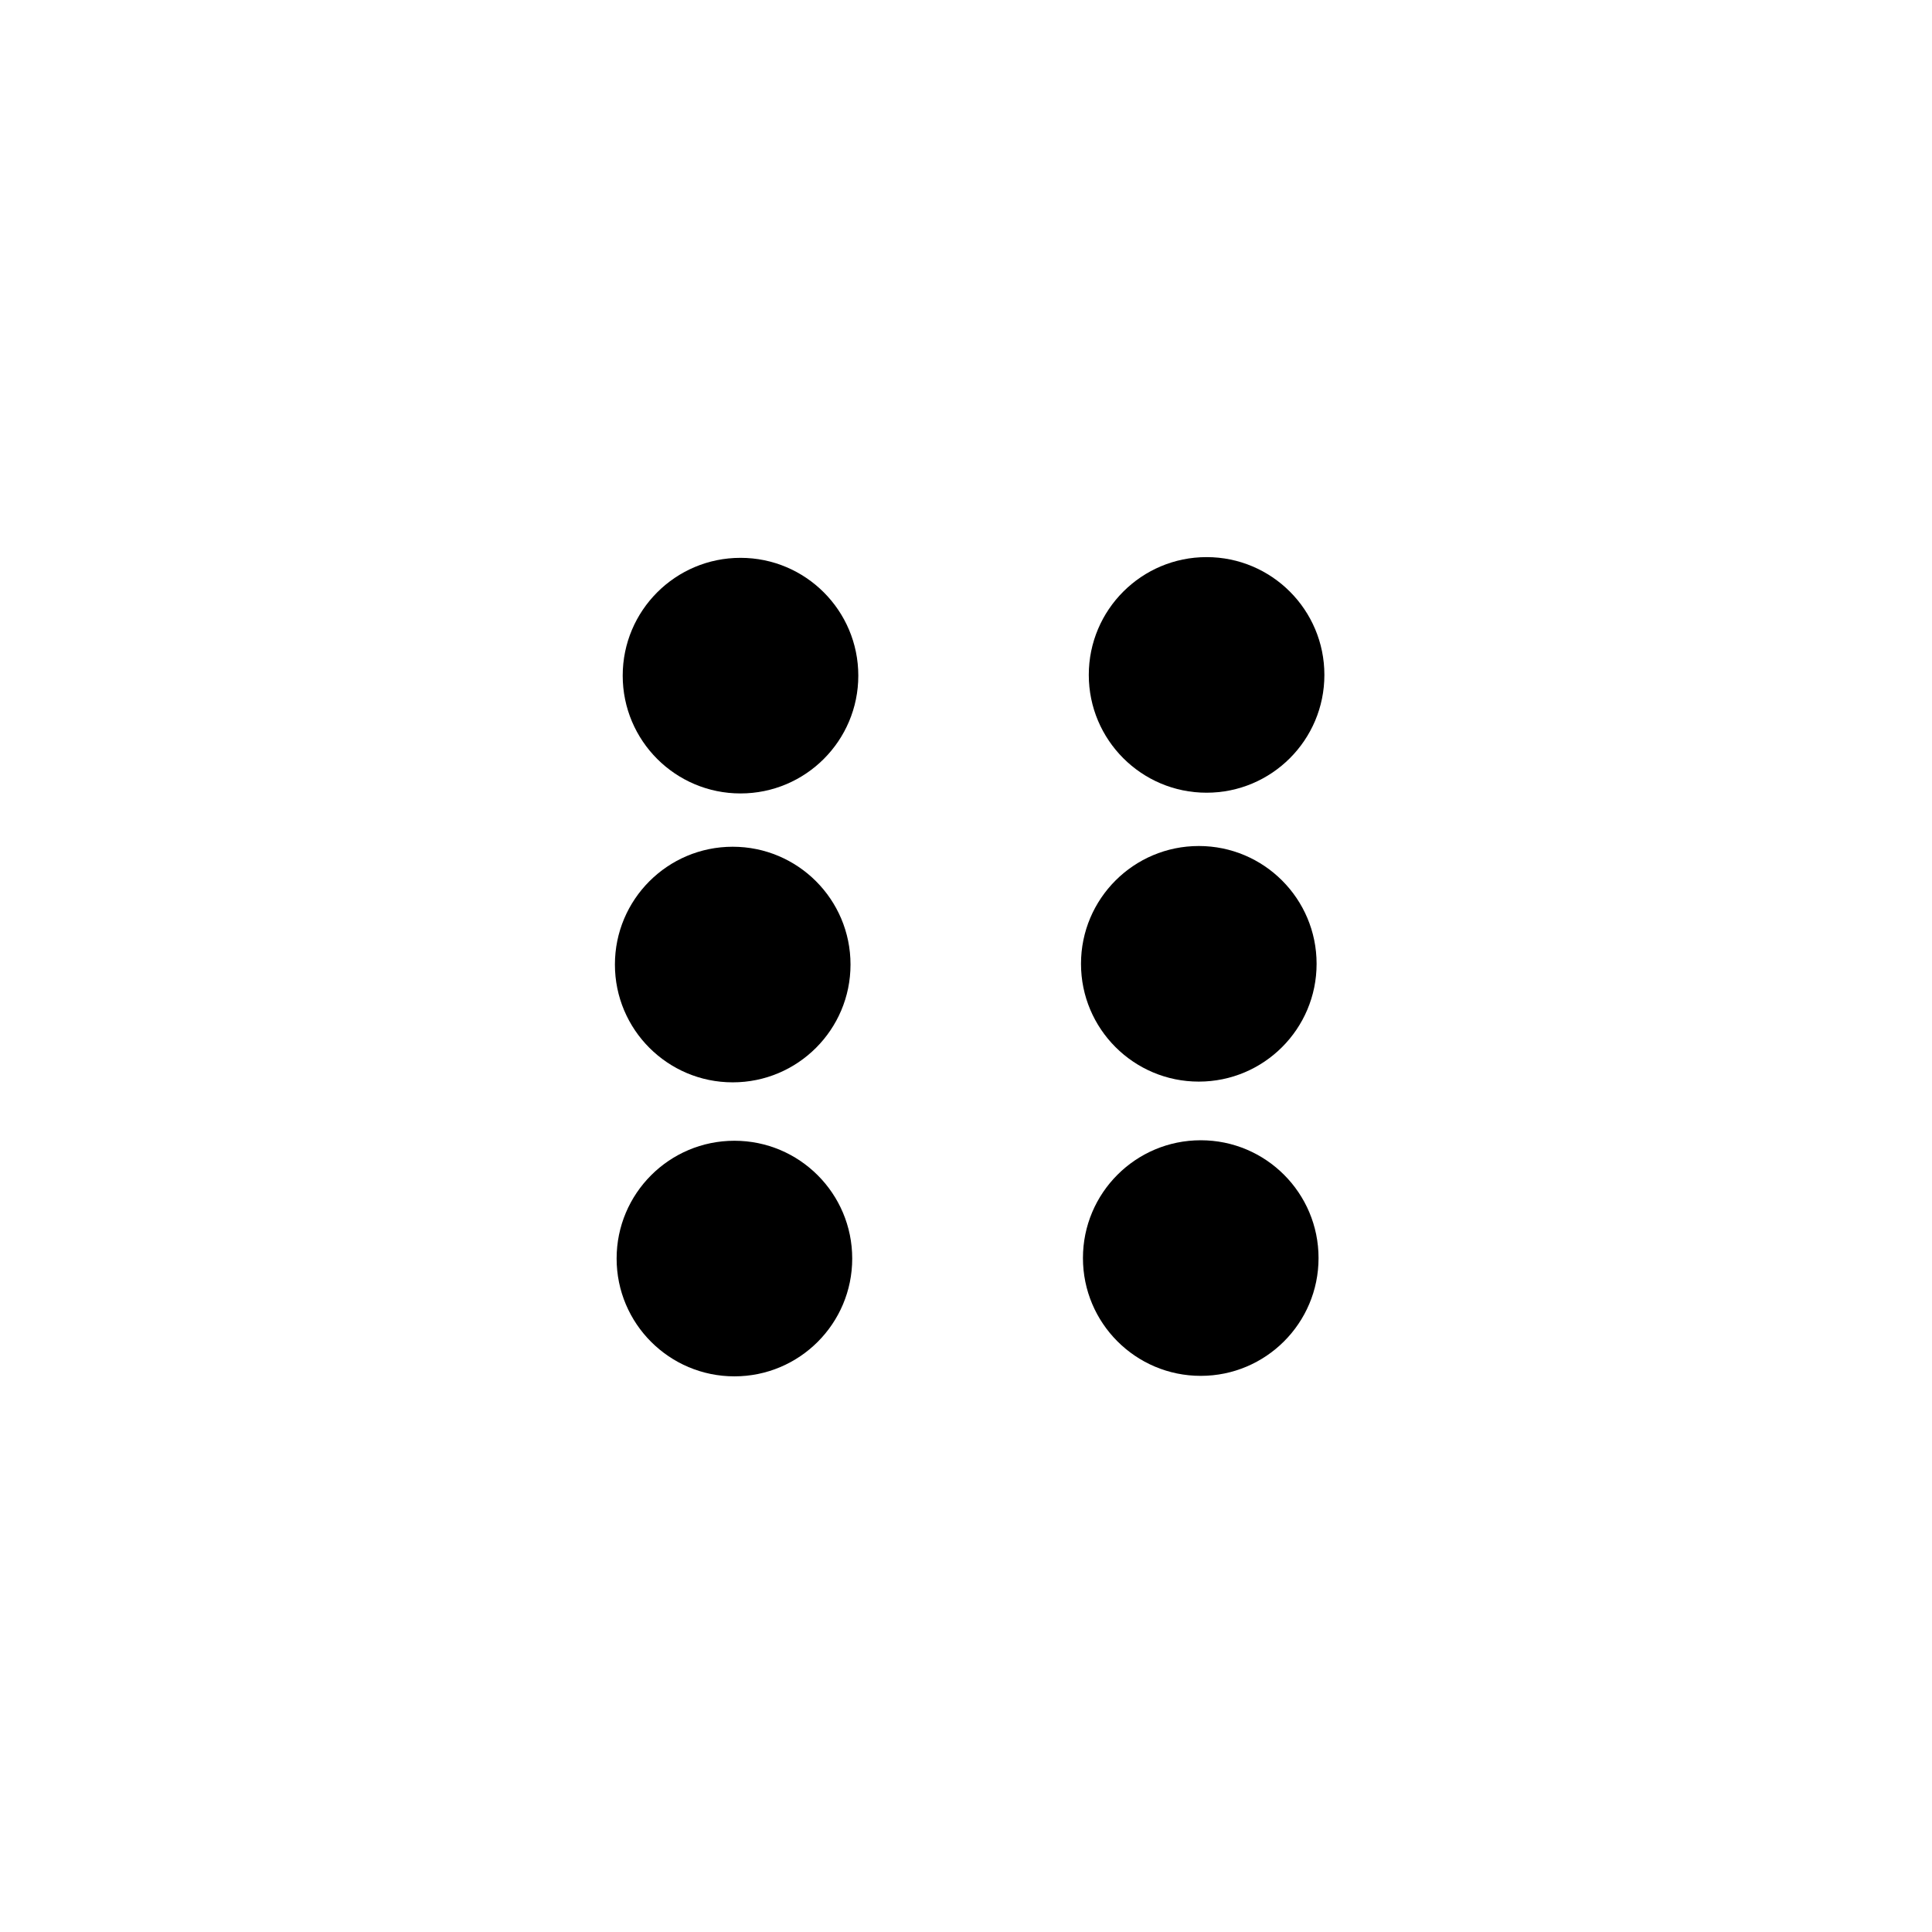 <?xml version="1.0" encoding="UTF-8" standalone="no"?>
<svg
   xmlns:dc="http://purl.org/dc/elements/1.1/"
   xmlns:cc="http://creativecommons.org/ns#"
   xmlns:rdf="http://www.w3.org/1999/02/22-rdf-syntax-ns#"
   xmlns:svg="http://www.w3.org/2000/svg"
   xmlns="http://www.w3.org/2000/svg"
   xmlns:sodipodi="http://sodipodi.sourceforge.net/DTD/sodipodi-0.dtd"
   xmlns:inkscape="http://www.inkscape.org/namespaces/inkscape"
   width="30"
   height="30"
   viewBox="0 0 7.937 7.938"
   version="1.1"
   id="svg8"
   inkscape:version="1.0.1 (3bc2e813f5, 2020-09-07)"
   sodipodi:docname="icons_30.svg"
   inkscape:export-filename="/home/milgra/Projects/zenmusic/res/shuffle_on.png"
   inkscape:export-xdpi="96"
   inkscape:export-ydpi="96">
  <defs
     id="defs2">
    <inkscape:perspective
       sodipodi:type="inkscape:persp3d"
       inkscape:vp_x="-3.490039 : 7.0492872 : 1"
       inkscape:vp_y="0 : 2135.7657 : 0"
       inkscape:vp_z="13.958012 : 7.0492872 : 1"
       inkscape:persp3d-origin="5.2339865 : 4.223847 : 1"
       id="perspective96" />
  </defs>
  <sodipodi:namedview
     id="base"
     pagecolor="#ffffff"
     bordercolor="#666666"
     borderopacity="1.0"
     inkscape:pageopacity="0.0"
     inkscape:pageshadow="2"
     inkscape:zoom="22.251767"
     inkscape:cx="12.68361"
     inkscape:cy="13.601785"
     inkscape:document-units="mm"
     inkscape:current-layer="layer9"
     inkscape:document-rotation="0"
     showgrid="true"
     units="px"
     inkscape:window-width="1914"
     inkscape:window-height="1044"
     inkscape:window-x="2"
     inkscape:window-y="32"
     inkscape:window-maximized="0"
     showguides="false"
     inkscape:snap-others="false"
     inkscape:object-nodes="false"
     inkscape:snap-nodes="false"
     inkscape:snap-global="false">
    <inkscape:grid
       type="xygrid"
       id="grid46" />
  </sodipodi:namedview>
  <g
     inkscape:groupmode="layer"
     id="layer3"
     inkscape:label="Shuffle"
     style="display:none">
    <rect
       style="fill:#000000;stroke-width:0.265"
       id="rect143"
       width="3.726"
       height="3.669"
       x="2.137"
       y="2.137"
       rx="0.8"
       ry="0.8" />
    <rect
       style="fill:#ffffff;stroke-width:0.265"
       id="rect145"
       width="3.123"
       height="3.123"
       x="2.439"
       y="2.43"
       rx="0.6"
       ry="0.6" />
    <circle
       style="fill:#000000;stroke-width:0.265"
       id="path147"
       cx="3.335"
       cy="4.614"
       r="0.377" />
    <circle
       style="display:inline;fill:#000000;stroke-width:0.265"
       id="path147-2"
       cx="4.655"
       cy="3.301"
       r="0.377" />
    <circle
       style="display:inline;fill:#000000;stroke-width:0.265"
       id="path147-4"
       cx="3.337"
       cy="3.289"
       r="0.377" />
    <circle
       style="display:inline;fill:#000000;stroke-width:0.265"
       id="path147-4-8"
       cx="4.653"
       cy="4.61"
       r="0.377" />
  </g>
  <g
     inkscape:groupmode="layer"
     id="layer9"
     inkscape:label="Shuffle 1"
     style="display:inline">
    <circle
       style="fill:#000000;stroke-width:0.265"
       id="path364-3"
       cx="3.042"
       cy="2.776"
       r="0.484" />
    <circle
       style="fill:#000000;stroke-width:0.265"
       id="path364-3-4"
       cx="3.01"
       cy="3.963"
       r="0.484" />
    <circle
       style="fill:#000000;stroke-width:0.265"
       id="path364-3-5"
       cx="3.017"
       cy="5.171"
       r="0.484" />
    <circle
       style="fill:#000000;stroke-width:0.265"
       id="path364-3-0"
       cx="4.957"
       cy="2.773"
       r="0.484" />
    <circle
       style="fill:#000000;stroke-width:0.265"
       id="path364-3-4-0"
       cx="4.925"
       cy="3.96"
       r="0.484" />
    <circle
       style="fill:#000000;stroke-width:0.265"
       id="path364-3-5-8"
       cx="4.933"
       cy="5.169"
       r="0.484" />
  </g>
  <g
     inkscape:groupmode="layer"
     id="layer7"
     inkscape:label="Next"
     style="display:none">
    <path
       id="path1247-8"
       style="display:inline;fill:#000000;fill-opacity:1;stroke-width:0.108"
       inkscape:transform-center-x="-0.41307585"
       inkscape:transform-center-y="0.00062223222"
       d="M 3.315,2.74 A 0.365,0.312 0 0 0 2.95,3.052 0.365,0.312 0 0 0 2.99,3.194 C 2.976,3.178 2.962,3.163 2.951,3.145 l 0.001,1.745 c 0.007,-0.016 0.019,-0.029 0.029,-0.044 A 0.365,0.312 0 0 0 2.962,4.947 0.365,0.312 0 0 0 3.327,5.259 0.365,0.312 0 0 0 3.619,5.134 c -0.009,0.016 -0.015,0.032 -0.027,0.046 L 4.991,4.29 c -0.048,0.019 -0.101,0.029 -0.154,0.029 -0.16,0 -0.295,-0.089 -0.344,-0.211 A 0.365,0.312 0 0 0 4.835,4.312 0.365,0.312 0 0 0 5.201,3.999 0.365,0.312 0 0 0 4.954,3.704 L 3.581,2.833 c 0.003,0.004 0.004,0.008 0.007,0.011 A 0.365,0.312 0 0 0 3.315,2.74 Z" />
  </g>
  <g
     inkscape:groupmode="layer"
     id="layer8"
     inkscape:label="Prev"
     style="display:none">
    <path
       id="path1247-8-1"
       style="display:inline;fill:#000000;fill-opacity:1;stroke-width:0.108"
       inkscape:transform-center-x="0.41307585"
       inkscape:transform-center-y="0.00062223222"
       d="M 4.635,2.721 A 0.365,0.312 0 0 1 5.001,3.033 0.365,0.312 0 0 1 4.961,3.175 c 0.014,-0.016 0.028,-0.031 0.039,-0.05 l -0.001,1.745 c -0.007,-0.016 -0.019,-0.029 -0.029,-0.044 a 0.365,0.312 0 0 1 0.02,0.101 A 0.365,0.312 0 0 1 4.623,5.24 0.365,0.312 0 0 1 4.332,5.115 c 0.009,0.016 0.015,0.032 0.027,0.046 L 2.96,4.271 c 0.048,0.019 0.101,0.029 0.154,0.029 0.16,0 0.295,-0.089 0.344,-0.211 A 0.365,0.312 0 0 1 3.115,4.293 0.365,0.312 0 0 1 2.75,3.98 0.365,0.312 0 0 1 2.996,3.685 L 4.37,2.814 c -0.003,0.004 -0.004,0.008 -0.007,0.011 A 0.365,0.312 0 0 1 4.635,2.721 Z" />
  </g>
  <g
     inkscape:groupmode="layer"
     id="layer1"
     inkscape:label="Settings"
     style="display:none">
    <rect
       style="display:inline;fill:#000000;stroke-width:0.265"
       id="rect120-8-3"
       width="3.182"
       height="0.522"
       x="-5.57"
       y="3.703"
       transform="matrix(-0.002,-1,1,-0.003,0,0)" />
    <rect
       style="display:inline;fill:#000000;stroke-width:0.265"
       id="rect120-8-1-8"
       width="3.182"
       height="0.522"
       x="-5.572"
       y="2.644"
       transform="matrix(-0.002,-1,1,-0.003,0,0)" />
    <rect
       style="display:inline;fill:#000000;stroke-width:0.265"
       id="rect120-8-0-6"
       width="3.182"
       height="0.522"
       x="-5.57"
       y="4.754"
       transform="matrix(-0.002,-1,1,-0.003,0,0)" />
  </g>
  <g
     inkscape:groupmode="layer"
     id="layer2"
     inkscape:label="About"
     style="display:none">
    <path
       style="fill:#000000;stroke-width:0.265"
       d="M 5.401,3.051 C 4.873,2.383 4.107,3.16 3.967,3.155 3.854,3.152 2.936,2.355 2.451,3.041 2.227,3.359 2.317,3.992 2.605,4.24 2.94,4.529 3.56,4.861 3.959,5.332 4.285,4.873 4.957,4.482 5.232,4.23 5.45,4.031 5.645,3.361 5.401,3.051 Z"
       id="path139"
       sodipodi:nodetypes="scsscss" />
    <circle
       style="fill:#000000;stroke-width:0.265"
       id="path170"
       cx="3.172"
       cy="3.335"
       r="0.805" />
    <circle
       style="display:inline;fill:#000000;stroke-width:0.265"
       id="path170-4"
       cx="4.718"
       cy="3.327"
       r="0.805" />
  </g>
  <g
     inkscape:groupmode="layer"
     id="layer4"
     inkscape:label="Events"
     style="display:none">
    <rect
       style="display:inline;fill:#000000;stroke-width:0.265"
       id="rect120-8"
       width="2.667"
       height="0.522"
       x="2.647"
       y="3.726" />
    <rect
       style="display:inline;fill:#000000;stroke-width:0.265"
       id="rect120-8-1"
       width="2.667"
       height="0.522"
       x="2.631"
       y="2.667" />
    <rect
       style="display:inline;fill:#000000;stroke-width:0.265"
       id="rect120-8-0"
       width="2.667"
       height="0.522"
       x="2.632"
       y="4.755" />
  </g>
  <g
     inkscape:groupmode="layer"
     id="layer5"
     inkscape:label="Close"
     style="display:none">
    <rect
       style="fill:#000000;stroke-width:0.265"
       id="rect315"
       width="3.427"
       height="0.516"
       x="-7.33"
       y="-0.26"
       rx="0.3"
       ry="0.49"
       transform="rotate(-135.028)" />
    <rect
       style="display:inline;fill:#000000;stroke-width:0.265"
       id="rect315-4"
       width="3.427"
       height="0.516"
       x="-1.714"
       y="-5.868"
       rx="0.3"
       ry="0.49"
       transform="matrix(0.707,-0.707,-0.707,-0.707,0,0)" />
  </g>
  <g
     inkscape:groupmode="layer"
     id="layer6"
     inkscape:label="Max"
     style="display:none">
    <rect
       style="fill:#000000;stroke-width:0.265"
       id="rect146"
       width="2.412"
       height="0.514"
       x="3.17"
       y="2.4" />
    <rect
       style="fill:#000000;stroke-width:0.265"
       id="rect148"
       width="0.529"
       height="1.9"
       x="5.043"
       y="2.865" />
    <rect
       style="display:inline;fill:#000000;stroke-width:0.265"
       id="rect146-8"
       width="2.391"
       height="0.514"
       x="-4.782"
       y="-5.548"
       transform="scale(-1)" />
    <rect
       style="display:inline;fill:#000000;stroke-width:0.265"
       id="rect148-6"
       width="0.529"
       height="2.113"
       x="-2.91"
       y="-5.302"
       transform="scale(-1)" />
  </g>
  <g
     inkscape:groupmode="layer"
     id="layer10"
     inkscape:label="Accept"
     style="display:none">
    <path
       id="rect315-5"
       style="display:inline;fill:#000000;stroke-width:0.265"
       d="M 2.356,3.762 C 2.284,3.757 2.215,3.779 2.165,3.829 2.063,3.931 2.077,4.107 2.195,4.224 L 3.105,5.134 C 3.158,5.056 3.227,5.008 3.305,5.008 H 3.709 L 2.559,3.859 C 2.501,3.8 2.427,3.768 2.356,3.762 Z" />
    <rect
       style="display:inline;fill:#000000;stroke-width:0.265"
       id="rect315-4-0"
       width="3.427"
       height="0.516"
       x="-1.439"
       y="-6.216"
       rx="0.3"
       ry="0.49"
       transform="matrix(0.707,-0.707,-0.707,-0.707,0,0)" />
  </g>
</svg>
